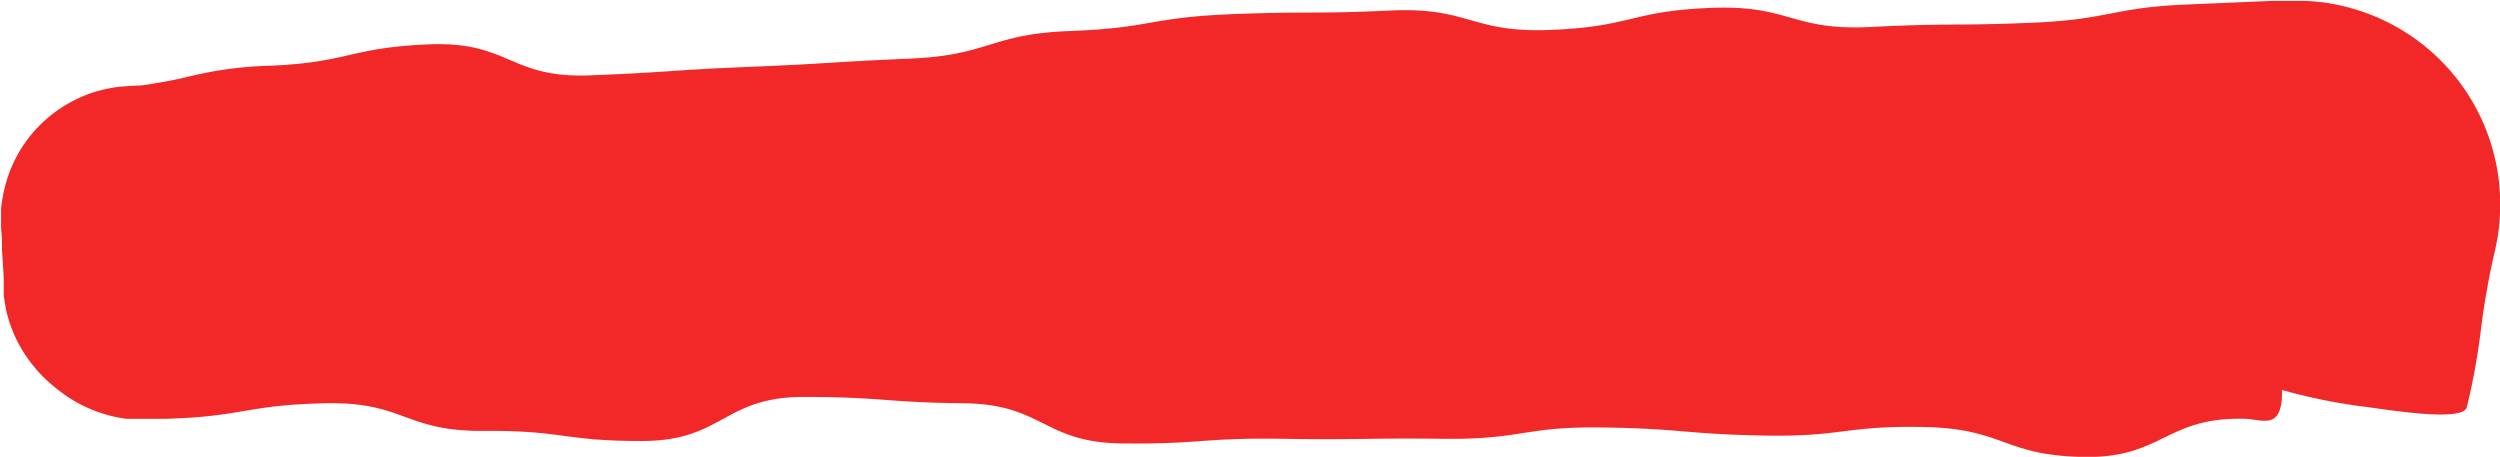 <svg xmlns="http://www.w3.org/2000/svg" viewBox="0 0 161.18 29.45"><defs><style>.cls-1{fill:#f12827;}</style></defs><g id="Layer_2" data-name="Layer 2"><g id="Layer_1-2" data-name="Layer 1"><path class="cls-1" d="M147.18,25.15l3-11.51a2.29,2.29,0,0,0-2.28-2.84C131.15,11,50,12.19,8.56,12.47a1.76,1.76,0,0,0-1.77,1.76l0,3.91a2.39,2.39,0,0,0,2.43,2.33C56.27,20.2,145,25.1,147.18,25.15Z"/><path class="cls-1" d="M144.75,27c-5.17-.13-5.29,2.56-10.45,2.46s-5.09-1.83-10.25-1.93-5.2.65-10.36.55-5.15-.44-10.31-.52-5.19.79-10.35.73-5.17.08-10.33,0-5.17.35-10.32.3S67.3,26.06,62.14,26,57,25.6,51.83,25.59s-5.22,2.82-10.36,2.84-5.13-.69-10.28-.65S26.08,25.88,20.93,26s-5.13.85-10.25,1l-.9,0-.41,0H8.82c-.24,0-.46,0-.69,0A9,9,0,0,1,3.58,25,9.12,9.12,0,0,1,1,21.76a8.86,8.86,0,0,1-.62-1.84C.33,19.61.27,19.3.24,19l0-.47v-.35c0-.64-.07-1.29-.11-2.09,0-.41,0-.85-.06-1.35l0-.39v-.41l0-.51a9.71,9.71,0,0,1,.16-1,8.6,8.6,0,0,1,2-4A8.75,8.75,0,0,1,5.88,6a9.25,9.25,0,0,1,1.94-.42l.94-.06c.5,0,.94-.1,1.35-.17.8-.12,1.45-.27,2.09-.42a24.39,24.39,0,0,1,5.16-.69c5.16-.21,5.15-1.17,10.31-1.38s5.19,2.2,10.35,2,5.16-.34,10.33-.55S53.51,4,58.67,3.78,63.82,2.19,69,2,74.13,1.13,79.29.92s5.17,0,10.33-.24S94.8,2.14,100,1.93,105.11.72,110.28.51,115.46,2,120.62,1.74s5.17-.06,10.33-.27,5.15-1,10.31-1.19l5.17-.22,1,0h.51l.74,0a12.7,12.7,0,0,1,3.15.54,13.12,13.12,0,0,1,9.33,13.51,11.83,11.83,0,0,1-.17,1.38l-.13.66-.09.36-.09.43c-.06.28-.12.54-.17.79-.09.5-.17.93-.24,1.33-.14.8-.22,1.45-.31,2.09a42.23,42.23,0,0,1-.92,5.1c-.22.93-4.57.25-6.37,0A36.61,36.61,0,0,1,143,23.71c-1.64-.66-6.32-2.36-6.08-3.27a27.07,27.07,0,0,0,1-5.08c.08-.65.15-1.3.3-2.09.07-.4.16-.84.28-1.33l.2-.78.11-.42,0-.06L148,13.06H148c.09,0-.06,0-.06,0l0,0s0,0,0,.11v0h0l.1,8.45h0l-.07,0-.26-.12c-.35-.15-.67-.32-1-.49a10,10,0,0,0-5.17-1.37c-5.17-.07-5.15,2.38-10.32,2.32s-5.18-2.1-10.35-2.17l-10.34-.09c-5.16-.06-5.15,2-10.32,1.91S95,20.47,89.82,20.41s-5.17-1-10.34-1.05S74.32,21,69.16,20.91,64,19.33,58.82,19.27s-5.17.85-10.33.78-5.17-.84-10.34-.91S33,20.42,27.82,20.36,22.65,20.1,17.49,20c-2.59,0-3.88-.08-5.17-.12l-2.1-.06-1.35,0H8.61c0,1.19-.07-10.36,0-5.47h0v0a.09.09,0,0,0,0-.05v0l-.06,0h0l5.56-.06v.39c0,.51,0,1,0,1.36,0,.8.1,1.45.17,2.09l-5.14.12h0a.28.28,0,0,0,.08-.06s0,0,0-.06v0c0-1.68,0-3.39,0-5.12h1.34c5.22.14,5.22.56,10.42.74s5.2.23,10.38.46,5.19.4,10.36.65,5.14,1.65,10.31,1.92,5.19-.36,10.36-.07,5.2-.56,10.36-.26,5.13,1.25,10.29,1.57,5.14,1,10.3,1.38,5.23-1.34,10.4-1,5.1,1.47,10.26,1.83,5.23-1,10.38-.62,5.08,1.93,10.24,2.32,5.15.55,10.3.93c.59,0,1.14.63,1.53,1.22a8.63,8.63,0,0,1,.68,1.18C147.14,27.76,145.91,27.05,144.75,27Z"/></g></g></svg>